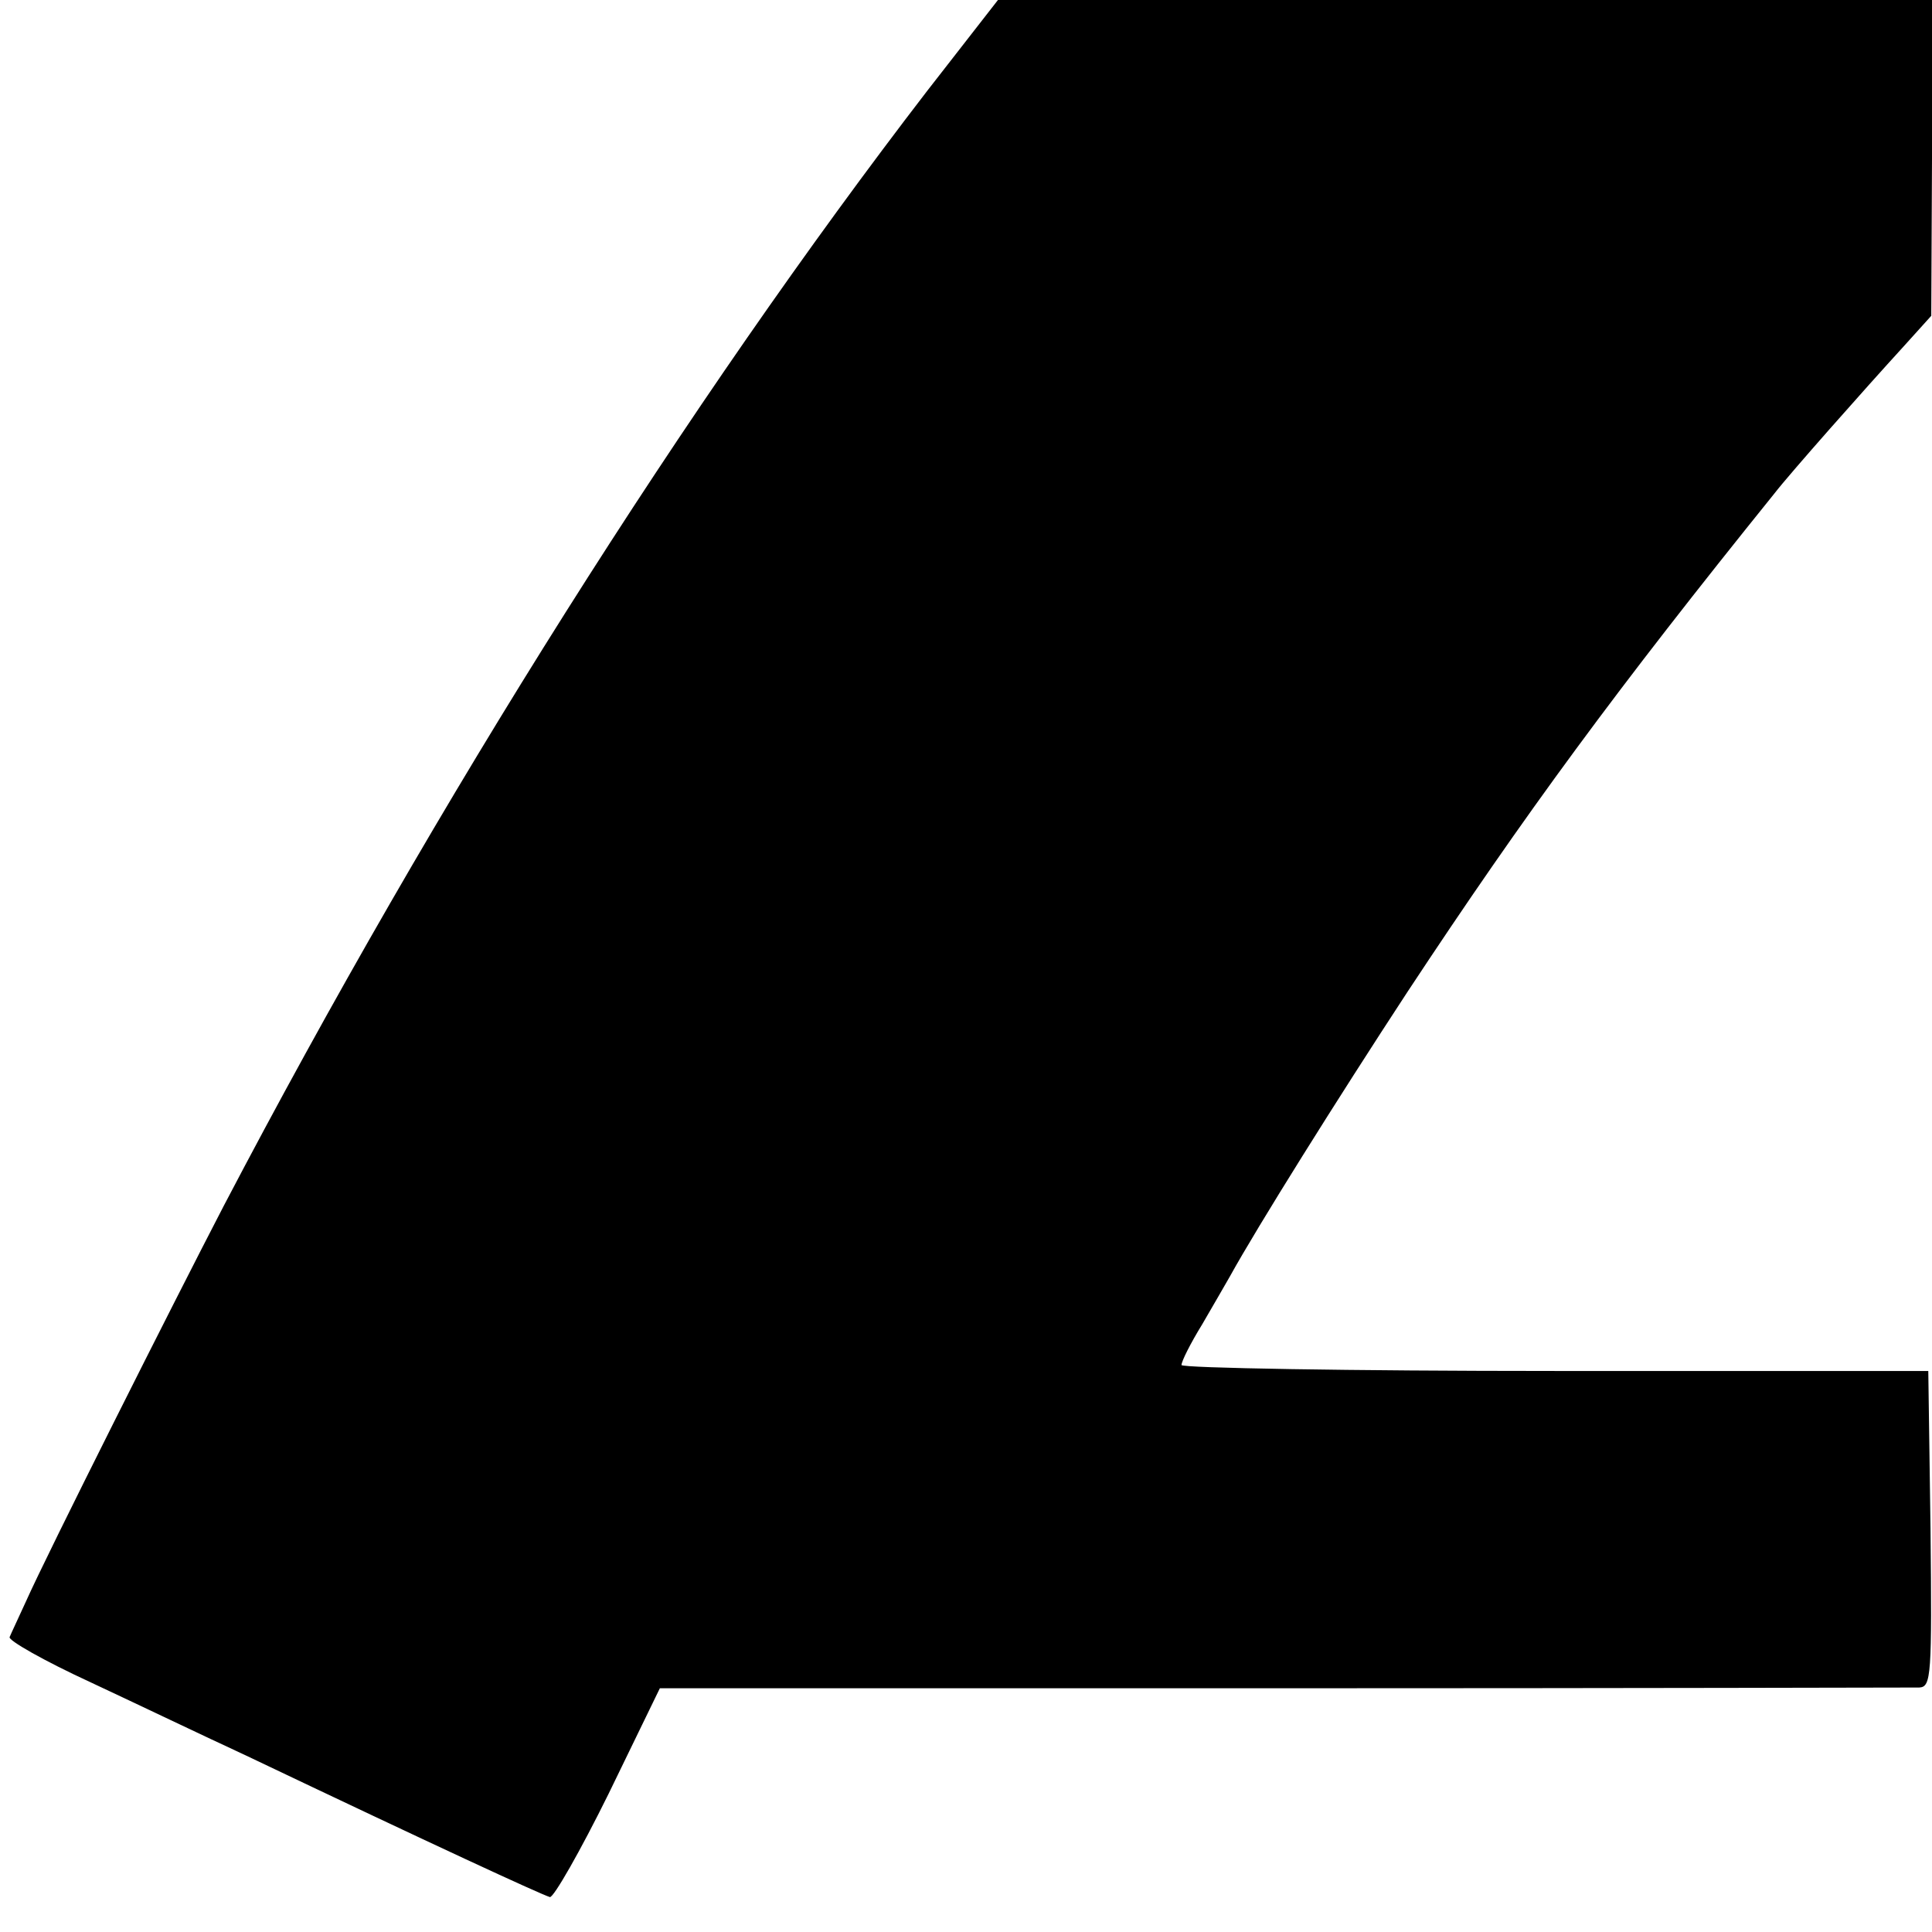 <?xml version="1.0" standalone="no"?>
<!DOCTYPE svg PUBLIC "-//W3C//DTD SVG 20010904//EN"
 "http://www.w3.org/TR/2001/REC-SVG-20010904/DTD/svg10.dtd">
<svg version="1.0" xmlns="http://www.w3.org/2000/svg"
 width="260pt" height="260pt" viewBox="0 0 260 260"
 preserveAspectRatio="xMidYMid meet">
<g transform="translate(0,260) scale(0.1,-0.1)"
fill="#000000" stroke="none">
<path d="M1248 2478 c-323 -420 -659 -951 -947 -1501 -68 -131 -238 -469 -266
-532 -10 -22 -20 -43 -22 -48 -3 -4 46 -32 109 -61 62 -29 156 -74 208 -98
256 -122 397 -187 410 -191 5 -1 41 62 79 139 l69 142 838 0 c462 0 847 1 857
1 16 1 17 16 15 214 l-3 212 -502 0 c-277 0 -503 4 -503 8 0 5 12 29 28 55 15
26 32 55 37 64 37 67 144 238 239 383 159 241 282 408 494 671 20 26 121 140
174 198 l37 41 1 213 0 212 -629 0 -628 0 -95 -122z"/>
</g>
</svg>
